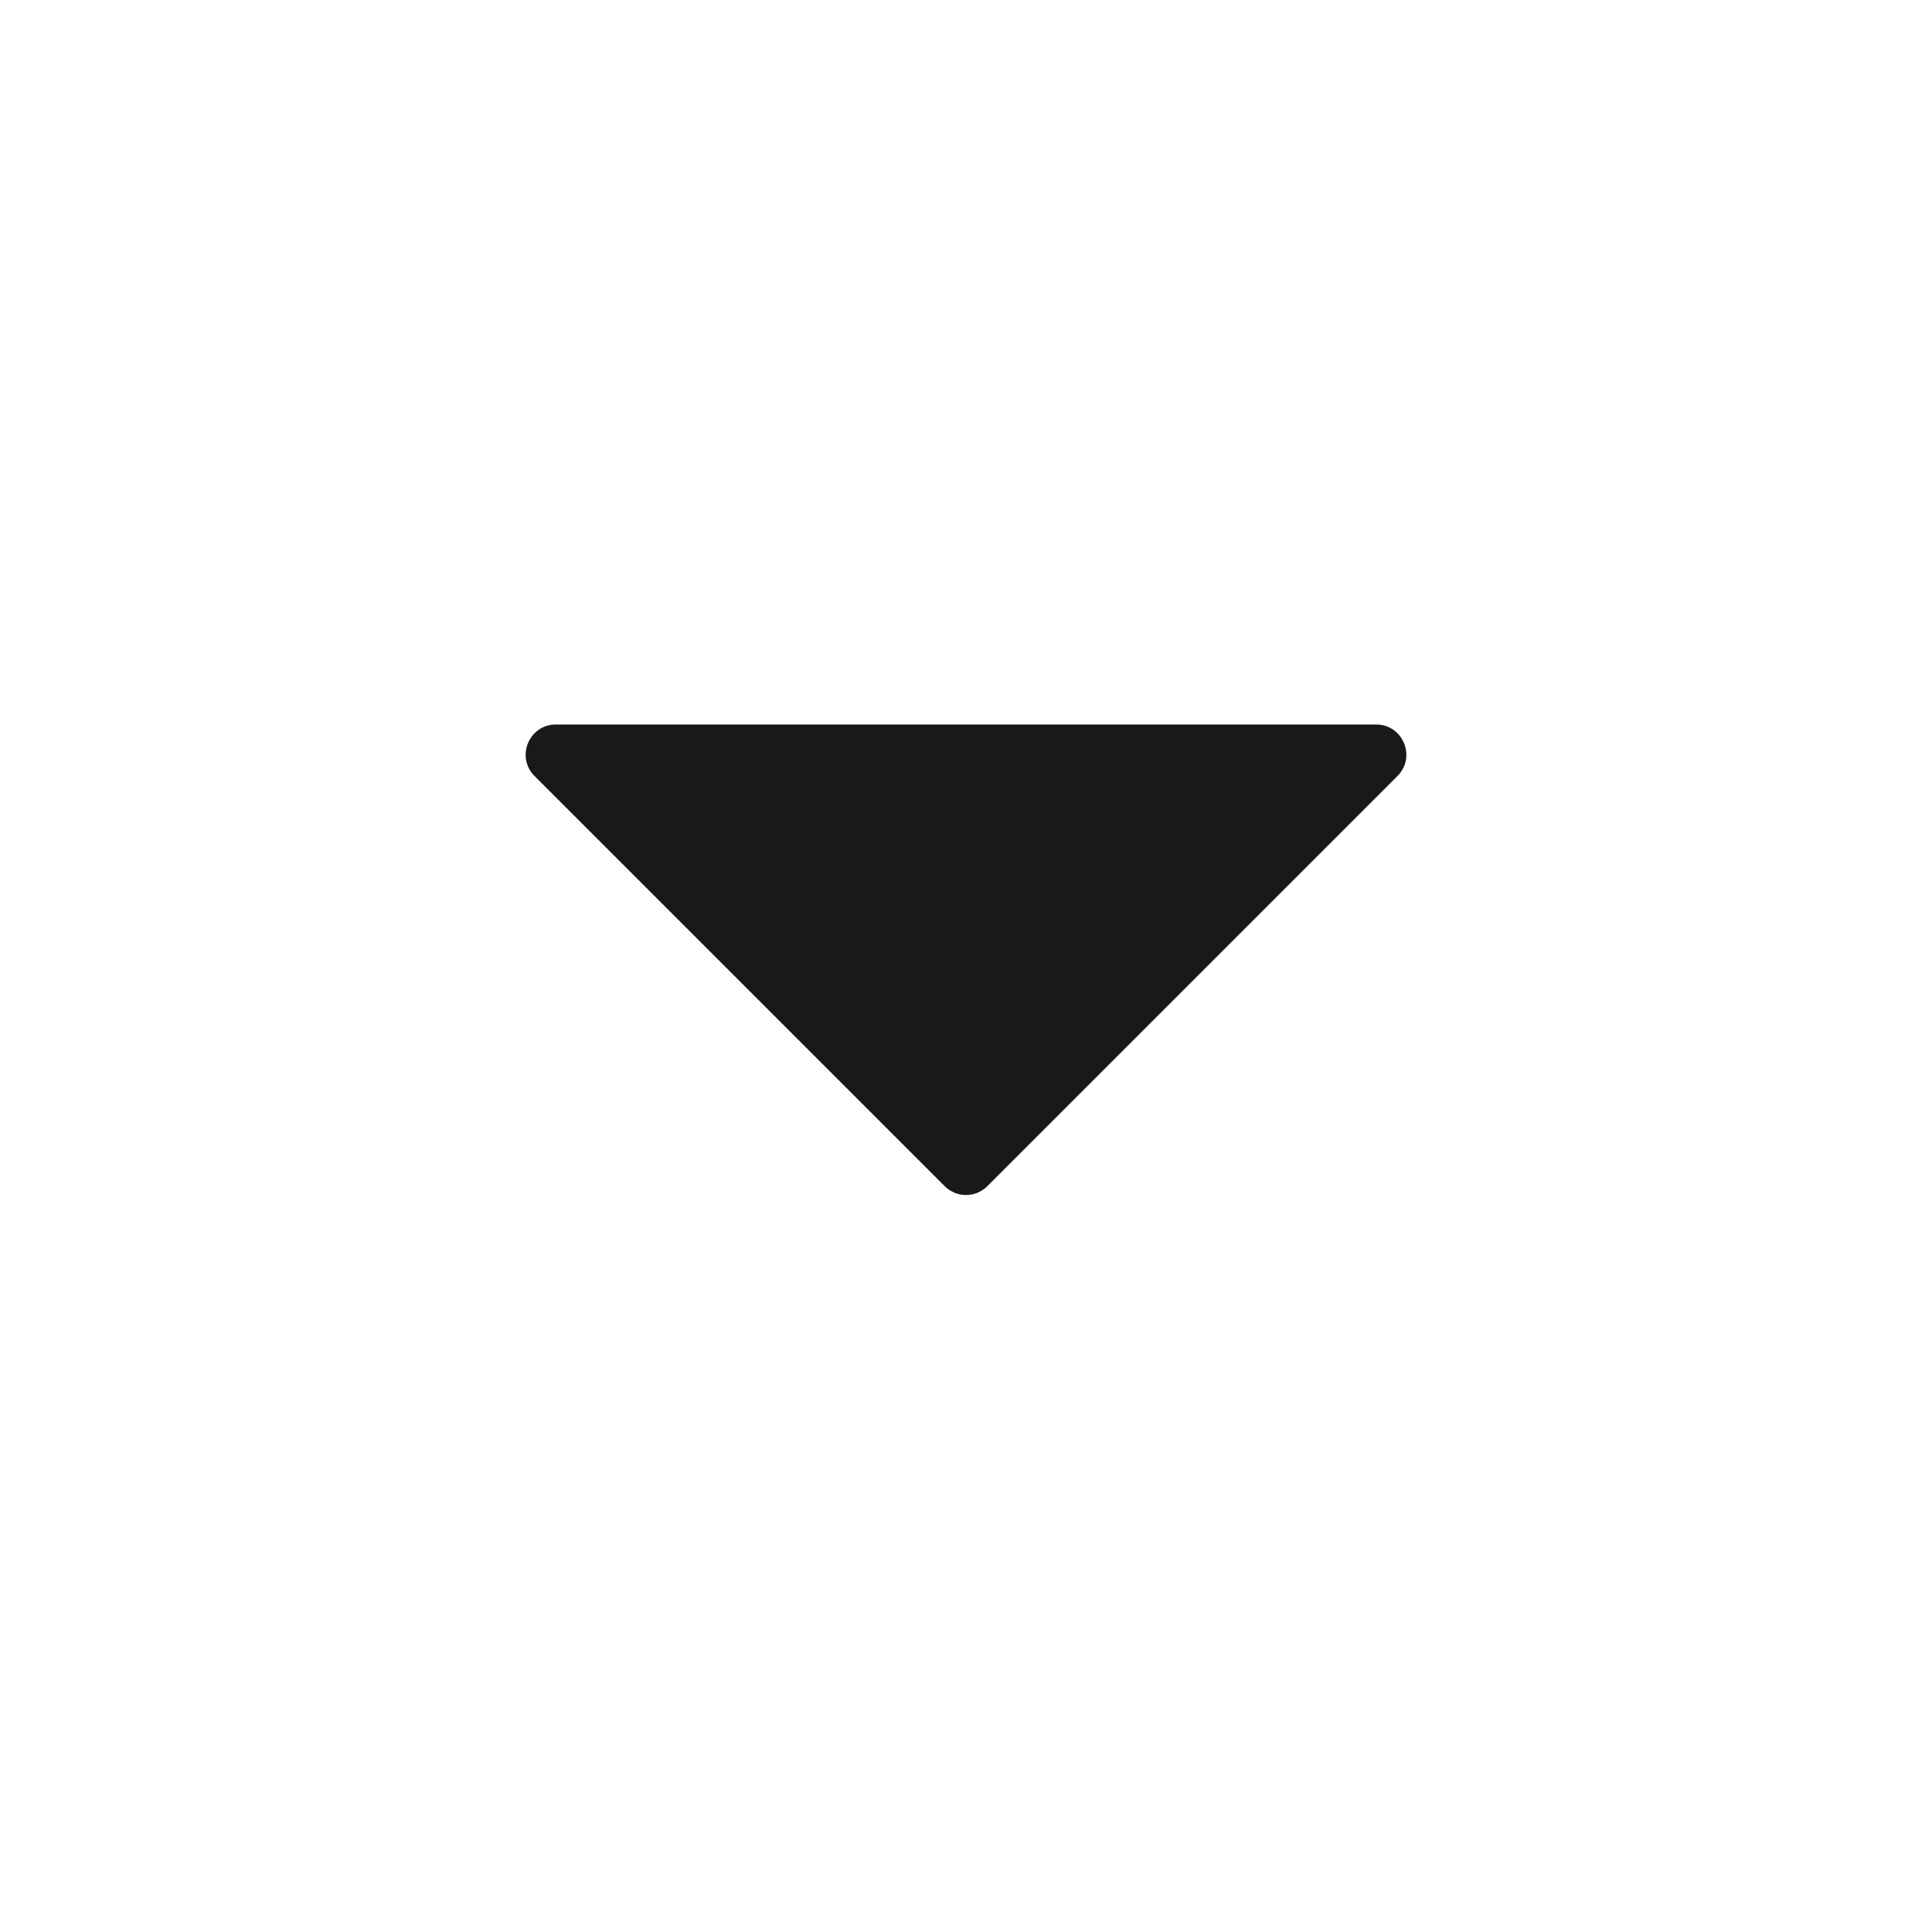 <svg width="16" height="16" viewBox="0 0 16 16" fill="none" xmlns="http://www.w3.org/2000/svg">
<path d="M4.427 6.427L7.823 9.823C7.921 9.921 8.079 9.921 8.177 9.823L11.573 6.427C11.731 6.269 11.619 6 11.396 6H4.604C4.381 6 4.269 6.269 4.427 6.427Z" fill="#19191A"/>
</svg>
